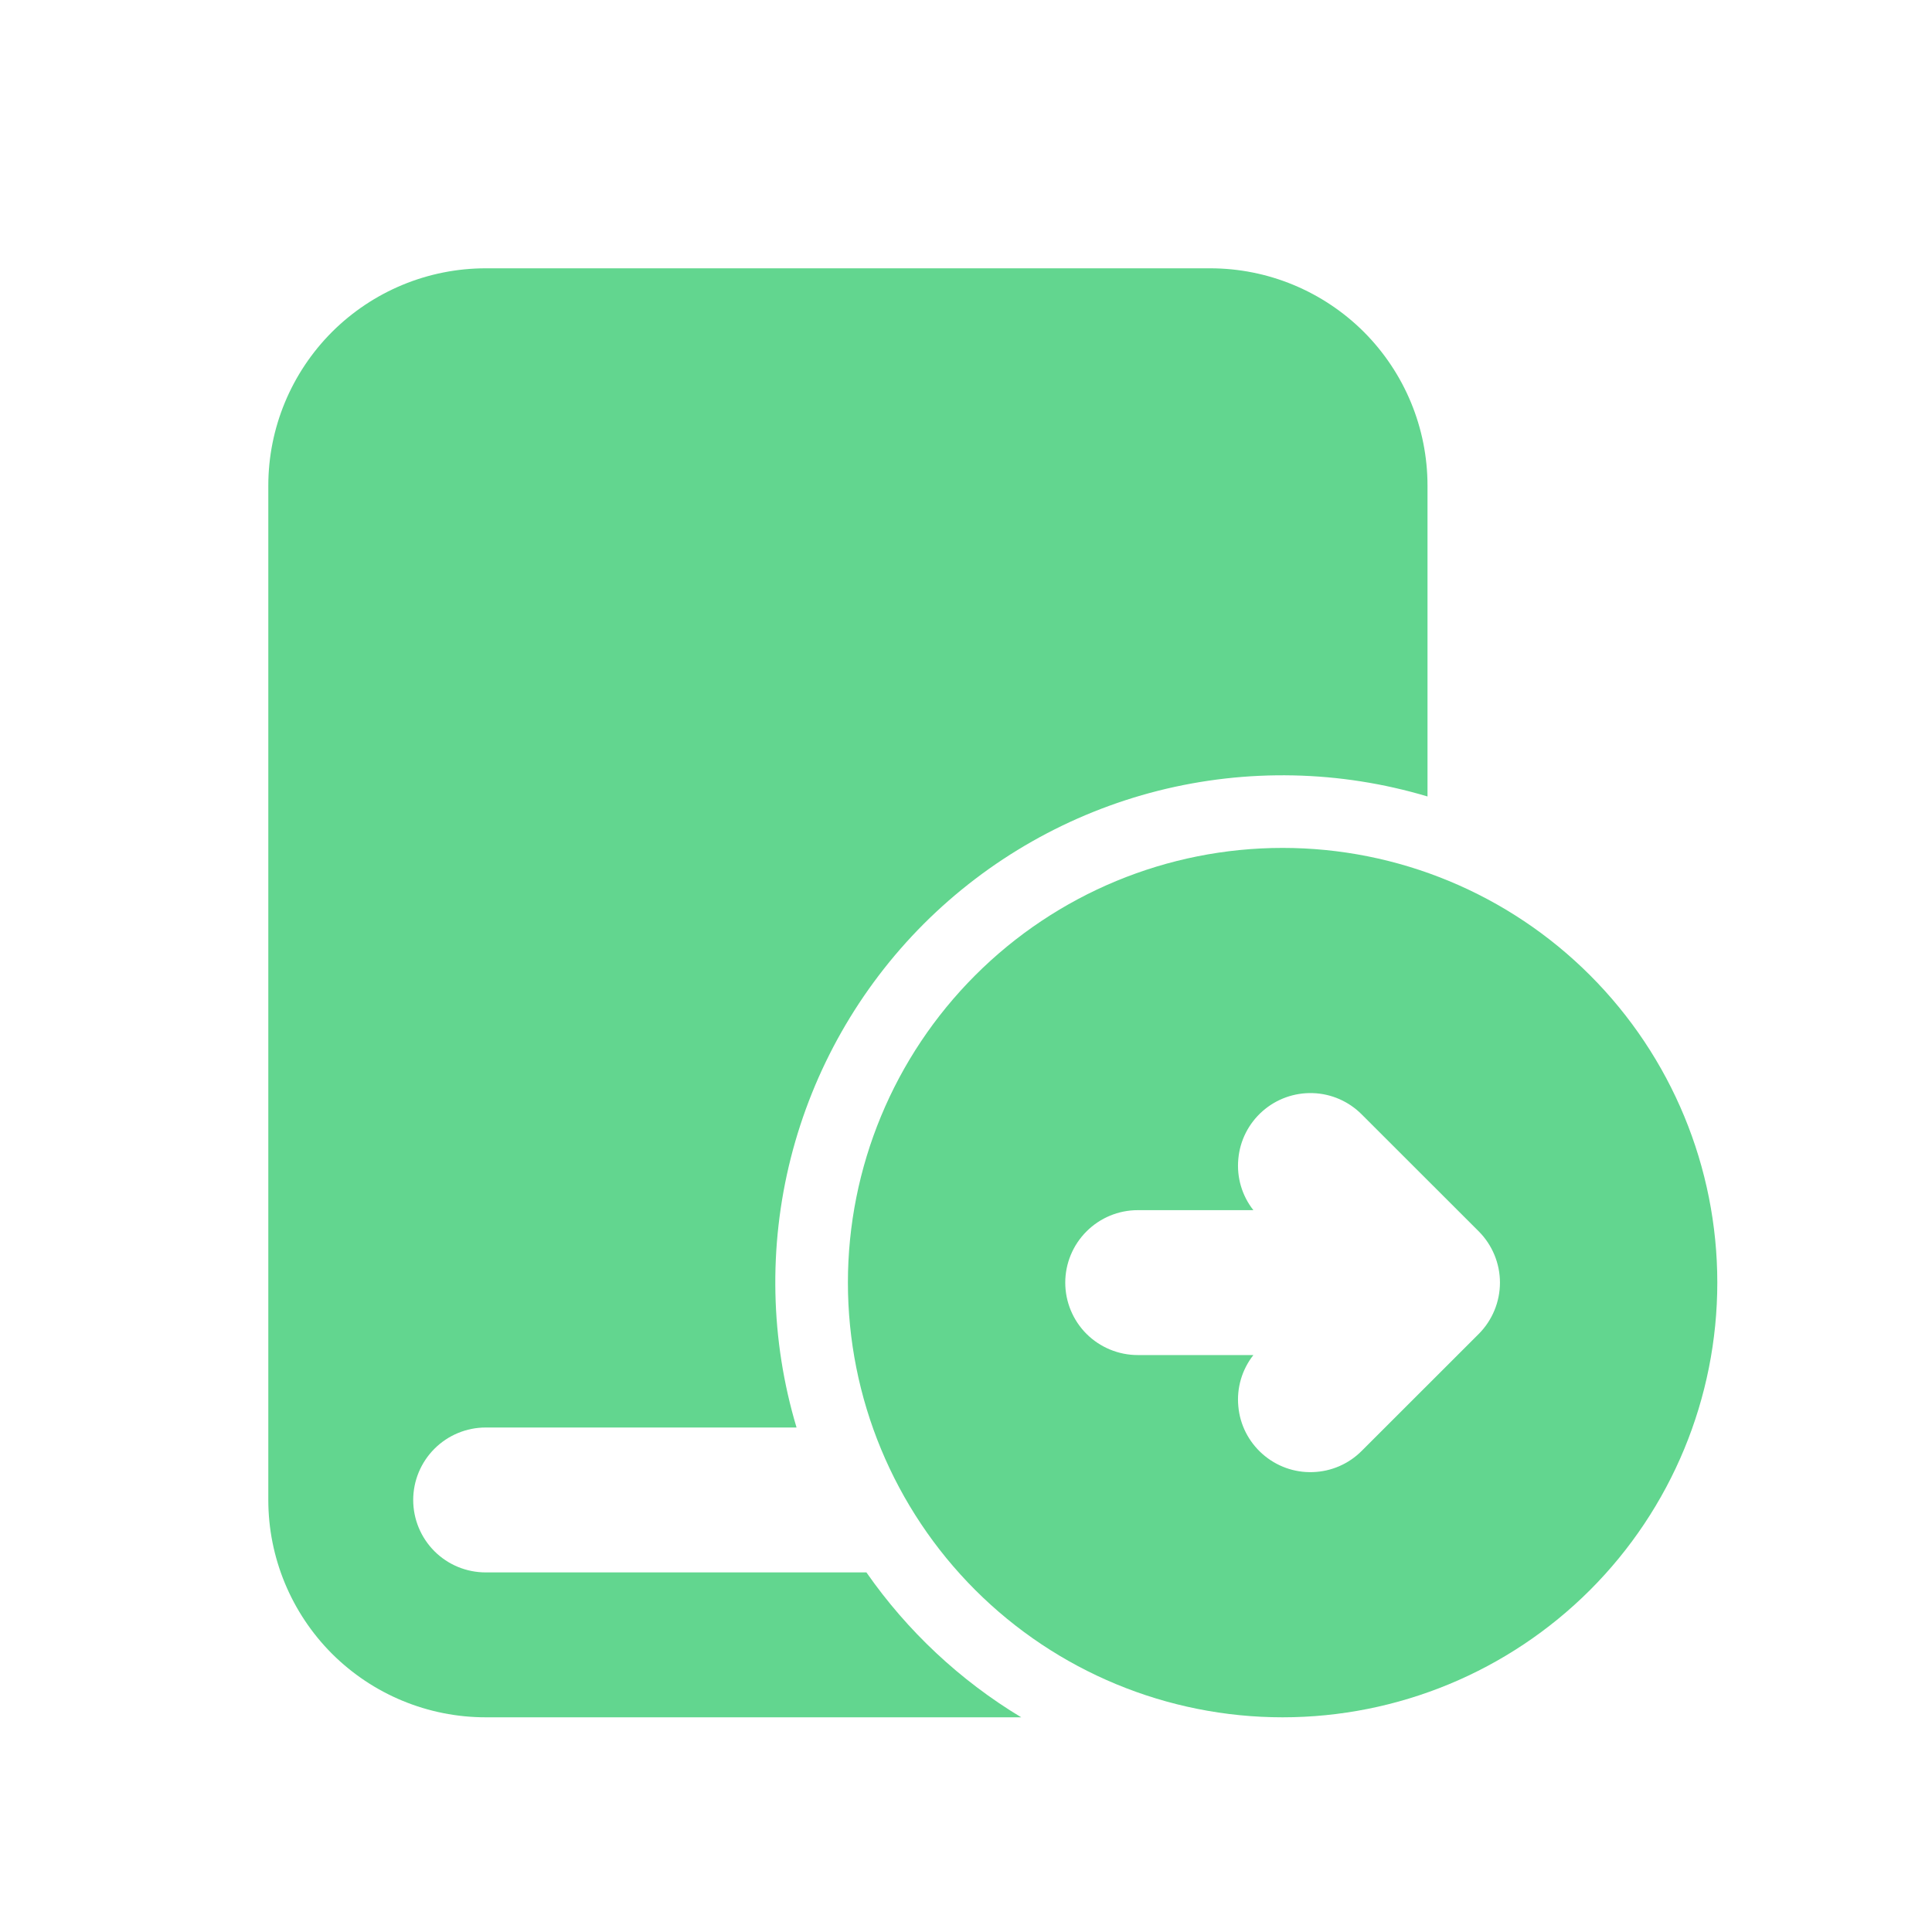 <svg width="24" height="24" viewBox="0 0 24 24" fill="none" xmlns="http://www.w3.org/2000/svg">
<path d="M6.034 3.333C5.317 3.333 4.631 3.618 4.124 4.124C3.618 4.631 3.333 5.317 3.333 6.033V18.633C3.333 19.349 3.618 20.036 4.124 20.543C4.631 21.049 5.317 21.333 6.034 21.333H12.686C11.926 20.875 11.271 20.262 10.763 19.533H6.034C5.795 19.533 5.566 19.439 5.397 19.27C5.228 19.101 5.133 18.872 5.133 18.633C5.133 18.395 5.228 18.166 5.397 17.997C5.566 17.828 5.795 17.733 6.034 17.733H9.895C9.569 16.645 9.545 15.488 9.823 14.387C10.102 13.285 10.673 12.28 11.476 11.476C12.28 10.673 13.286 10.102 14.387 9.823C15.489 9.545 16.645 9.569 17.733 9.894V6.033C17.733 5.317 17.449 4.631 16.943 4.124C16.436 3.618 15.75 3.333 15.034 3.333H6.034Z" fill="#62D68F"/>
<path fill-rule="evenodd" clip-rule="evenodd" d="M15.933 10.533C14.501 10.533 13.128 11.102 12.115 12.115C11.102 13.128 10.533 14.501 10.533 15.933C10.533 17.366 11.102 18.739 12.115 19.752C13.128 20.764 14.501 21.333 15.933 21.333C17.366 21.333 18.739 20.764 19.752 19.752C20.765 18.739 21.333 17.366 21.333 15.933C21.333 14.501 20.765 13.128 19.752 12.115C18.739 11.102 17.366 10.533 15.933 10.533ZM16.916 13.844C16.754 13.681 16.537 13.586 16.307 13.579C16.078 13.572 15.855 13.652 15.683 13.804C15.511 13.956 15.403 14.168 15.383 14.396C15.361 14.625 15.428 14.853 15.57 15.033H14.133C13.895 15.033 13.666 15.128 13.497 15.297C13.328 15.466 13.233 15.695 13.233 15.933C13.233 16.172 13.328 16.401 13.497 16.57C13.666 16.738 13.895 16.833 14.133 16.833H15.57C15.428 17.014 15.361 17.242 15.383 17.47C15.403 17.699 15.511 17.91 15.683 18.062C15.855 18.214 16.078 18.295 16.307 18.287C16.537 18.28 16.754 18.186 16.916 18.023L18.37 16.57C18.538 16.401 18.633 16.172 18.633 15.933C18.633 15.695 18.538 15.466 18.37 15.297L16.916 13.844Z" fill="#62D68F"/>
</svg>
